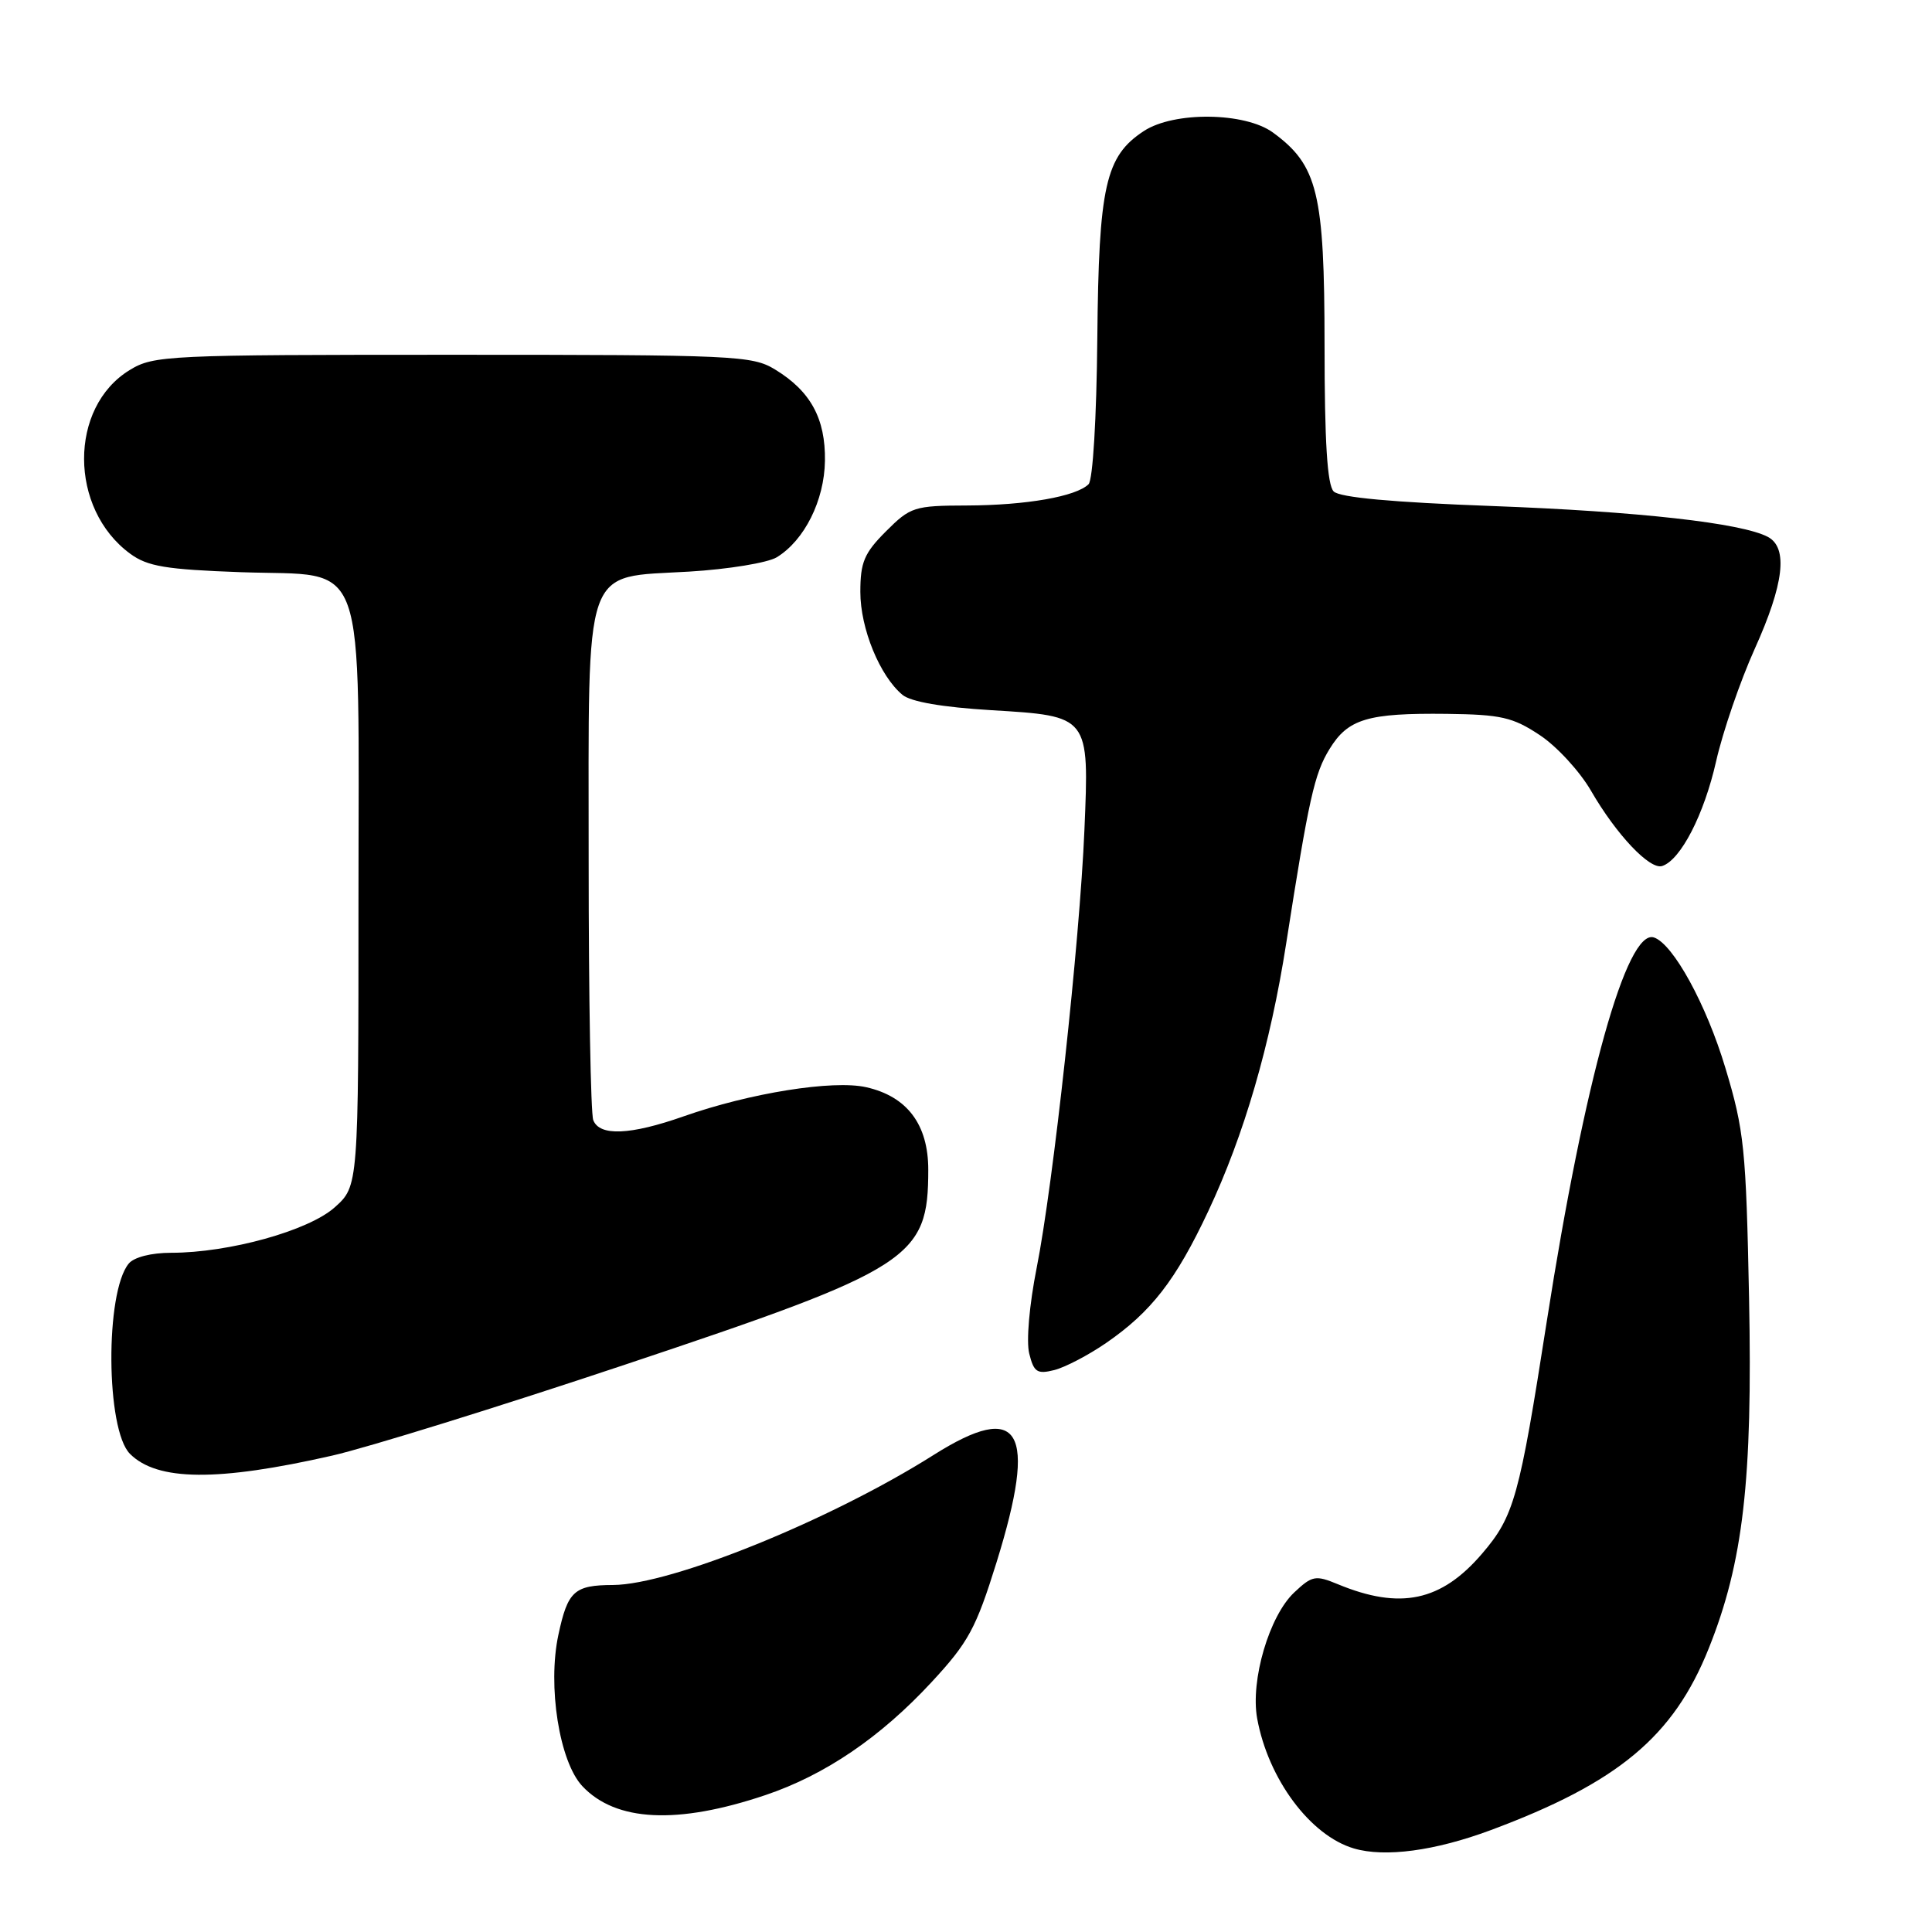 <?xml version="1.0" encoding="UTF-8" standalone="no"?>
<!DOCTYPE svg PUBLIC "-//W3C//DTD SVG 1.1//EN" "http://www.w3.org/Graphics/SVG/1.1/DTD/svg11.dtd" >
<svg xmlns="http://www.w3.org/2000/svg" xmlns:xlink="http://www.w3.org/1999/xlink" version="1.1" viewBox="0 0 256 256">
 <g >
 <path fill="currentColor"
d=" M 197.51 242.51 C 214.40 236.22 221.74 230.11 226.41 218.44 C 230.99 207.02 232.24 196.13 231.76 172.01 C 231.36 152.21 231.12 149.79 228.62 141.50 C 226.10 133.10 221.70 125.07 219.16 124.22 C 215.56 123.02 209.95 143.13 204.97 175.00 C 201.32 198.42 200.63 200.91 196.38 205.87 C 190.97 212.19 185.54 213.34 177.28 209.92 C 174.31 208.69 173.87 208.77 171.50 211.00 C 168.18 214.11 165.67 222.66 166.58 227.70 C 168.04 235.73 173.62 243.23 179.40 244.93 C 183.51 246.14 190.14 245.25 197.51 242.51 Z  M 101.42 237.86 C 109.32 235.20 116.67 230.20 123.44 222.89 C 128.33 217.61 129.32 215.78 132.05 207.01 C 137.51 189.42 135.23 185.52 123.71 192.79 C 110.04 201.43 88.93 209.98 81.23 210.02 C 76.09 210.04 75.23 210.82 73.99 216.62 C 72.53 223.42 74.12 233.43 77.16 236.67 C 81.59 241.39 89.76 241.79 101.42 237.86 Z  M 44.00 192.88 C 48.67 191.82 66.13 186.40 82.80 180.83 C 120.85 168.12 123.00 166.74 123.00 154.99 C 123.00 149.00 120.20 145.28 114.77 144.06 C 110.38 143.07 99.36 144.83 90.59 147.92 C 83.51 150.41 79.44 150.58 78.61 148.42 C 78.27 147.55 78.00 132.08 78.00 114.05 C 78.00 74.03 77.11 76.59 91.33 75.74 C 96.51 75.43 101.73 74.57 102.93 73.84 C 106.60 71.59 109.23 66.32 109.31 61.06 C 109.39 55.46 107.41 51.83 102.70 48.96 C 99.67 47.11 97.39 47.01 60.00 47.01 C 22.14 47.01 20.36 47.09 17.19 49.03 C 9.10 53.96 9.13 67.42 17.25 73.37 C 19.55 75.06 21.97 75.46 31.97 75.82 C 48.90 76.42 47.50 72.50 47.50 119.33 C 47.50 157.16 47.50 157.16 44.35 159.98 C 40.88 163.08 30.35 166.00 22.68 166.00 C 20.05 166.00 17.76 166.58 17.06 167.43 C 13.91 171.23 14.02 189.45 17.22 192.64 C 20.83 196.26 28.83 196.33 44.00 192.88 Z  M 146.54 177.97 C 152.54 173.84 155.79 169.66 160.10 160.49 C 164.85 150.40 168.34 138.42 170.43 124.99 C 173.43 105.80 174.16 102.52 176.17 99.25 C 178.62 95.25 181.21 94.47 191.72 94.59 C 198.88 94.68 200.45 95.03 204.02 97.40 C 206.27 98.88 209.32 102.20 210.81 104.77 C 214.17 110.59 218.62 115.29 220.25 114.75 C 222.70 113.95 225.80 107.93 227.39 100.89 C 228.28 96.96 230.58 90.26 232.50 86.00 C 236.39 77.38 236.96 72.58 234.25 71.14 C 230.77 69.30 217.10 67.77 197.71 67.05 C 184.52 66.56 177.52 65.92 176.72 65.12 C 175.87 64.27 175.51 58.55 175.51 45.71 C 175.50 25.57 174.61 21.90 168.67 17.56 C 164.97 14.86 155.57 14.74 151.57 17.36 C 146.47 20.70 145.59 24.63 145.40 44.83 C 145.30 55.41 144.81 63.59 144.24 64.16 C 142.61 65.79 135.98 66.95 128.15 66.98 C 121.14 67.00 120.64 67.16 117.40 70.40 C 114.51 73.29 114.00 74.50 114.00 78.44 C 114.00 83.28 116.58 89.58 119.58 92.07 C 120.69 92.99 124.87 93.71 131.31 94.10 C 144.39 94.89 144.33 94.81 143.69 110.00 C 143.07 124.77 139.55 157.03 137.36 168.02 C 136.39 172.92 135.97 177.73 136.38 179.36 C 136.99 181.82 137.43 182.11 139.70 181.54 C 141.13 181.18 144.21 179.57 146.54 177.97 Z "/>
</g>
</svg>